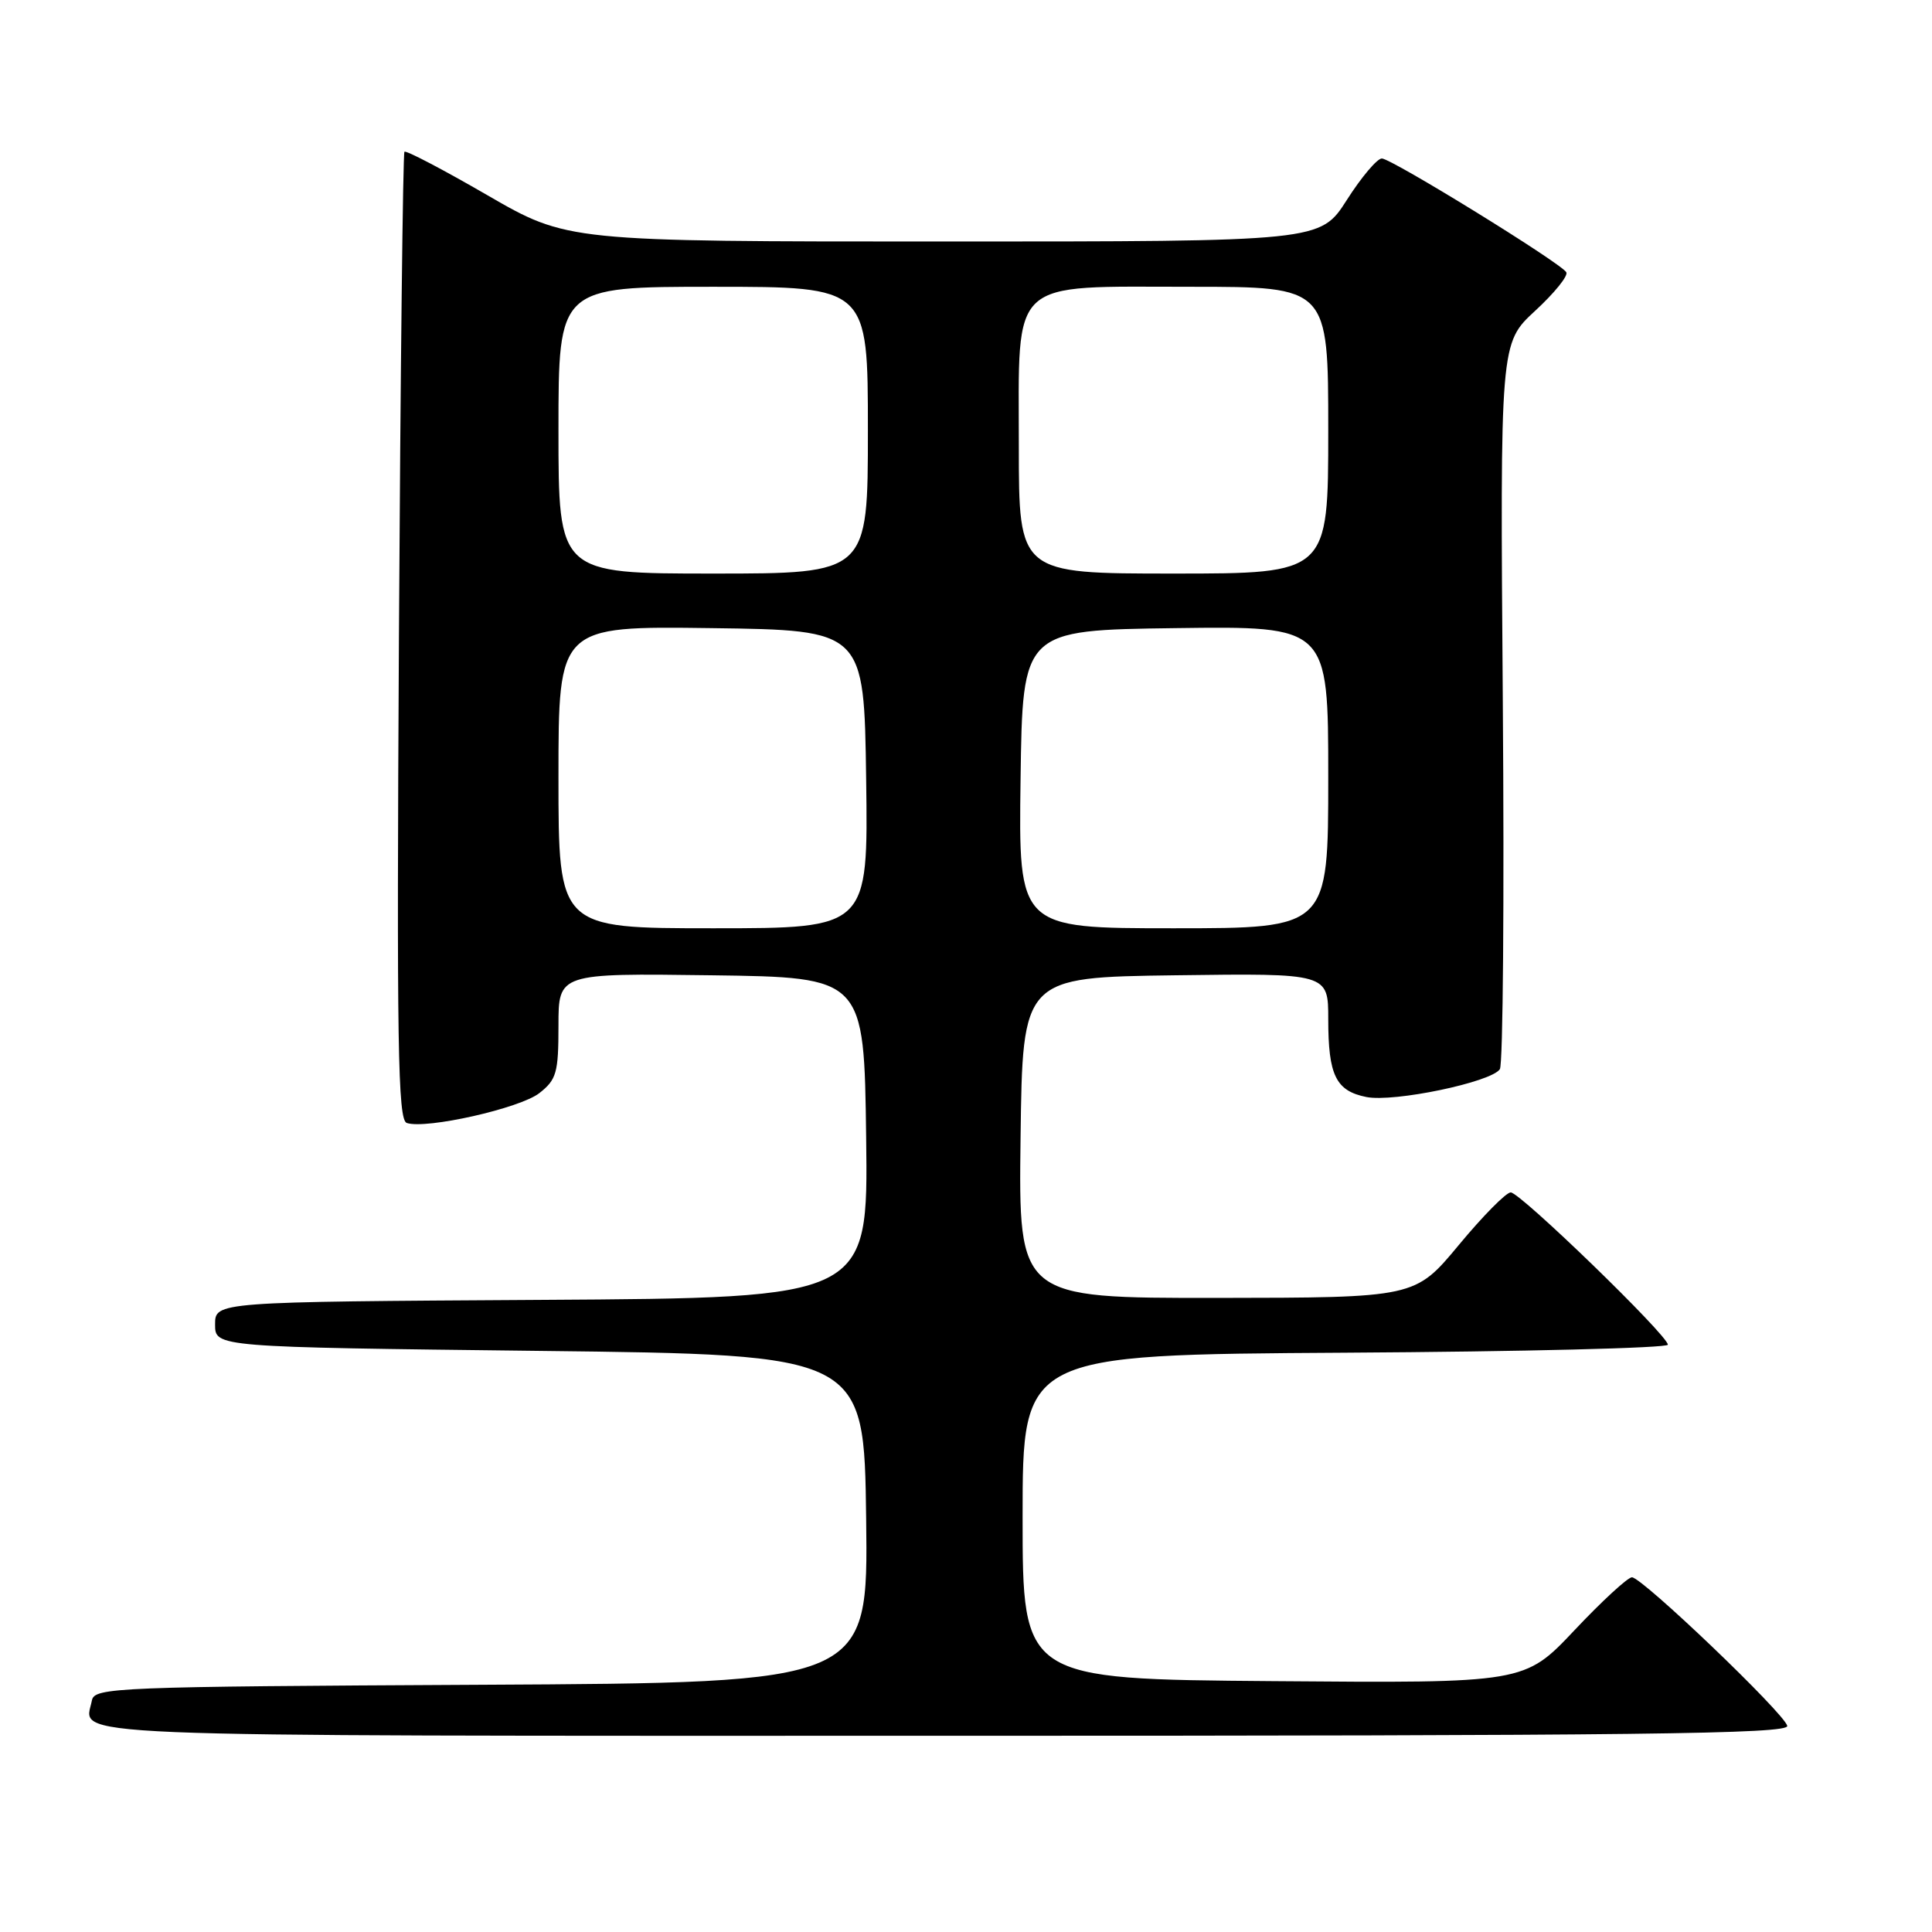<?xml version="1.0" encoding="UTF-8" standalone="no"?>
<!DOCTYPE svg PUBLIC "-//W3C//DTD SVG 1.1//EN" "http://www.w3.org/Graphics/SVG/1.1/DTD/svg11.dtd" >
<svg xmlns="http://www.w3.org/2000/svg" xmlns:xlink="http://www.w3.org/1999/xlink" version="1.1" viewBox="0 0 256 256">
 <g >
 <path fill="currentColor"
d=" M 236.82 228.68 C 236.41 227.00 217.59 209.00 216.24 209.00 C 215.69 209.00 212.26 212.16 208.63 216.01 C 202.01 223.03 202.01 223.03 168.75 222.76 C 135.50 222.50 135.50 222.50 135.50 201.00 C 135.50 179.50 135.50 179.50 178.25 179.24 C 201.76 179.10 221.00 178.62 221.00 178.18 C 221.00 176.95 201.44 158.00 200.18 158.00 C 199.57 158.00 196.47 161.14 193.29 164.98 C 187.50 171.95 187.50 171.95 161.23 171.98 C 134.96 172.00 134.96 172.00 135.23 150.75 C 135.50 129.50 135.50 129.50 155.75 129.23 C 176.00 128.96 176.00 128.96 176.00 135.05 C 176.00 142.49 177.01 144.55 181.05 145.36 C 184.69 146.09 197.62 143.39 198.74 141.67 C 199.16 141.03 199.33 119.12 199.13 92.99 C 198.77 45.47 198.77 45.47 203.41 41.19 C 205.97 38.83 207.83 36.53 207.54 36.07 C 206.76 34.80 184.37 21.00 183.10 21.00 C 182.48 21.00 180.39 23.47 178.46 26.50 C 174.94 32.00 174.94 32.00 125.06 32.00 C 75.19 32.00 75.19 32.00 64.57 25.86 C 58.73 22.48 53.79 19.89 53.59 20.11 C 53.39 20.32 53.06 49.26 52.86 84.42 C 52.56 138.55 52.71 148.40 53.90 148.80 C 56.47 149.66 68.92 146.85 71.47 144.84 C 73.74 143.06 74.00 142.15 74.00 135.91 C 74.00 128.96 74.00 128.96 94.25 129.23 C 114.50 129.50 114.50 129.50 114.77 150.74 C 115.04 171.98 115.04 171.98 71.77 172.24 C 28.50 172.50 28.50 172.50 28.50 175.50 C 28.50 178.50 28.50 178.50 71.50 179.00 C 114.50 179.50 114.50 179.50 114.77 201.24 C 115.04 222.98 115.04 222.98 63.78 223.24 C 15.25 223.49 12.51 223.60 12.18 225.31 C 11.22 230.26 4.86 230.00 125.04 230.00 C 217.46 230.00 237.09 229.77 236.82 228.68 Z  M 74.00 102.98 C 74.00 82.96 74.00 82.96 94.25 83.23 C 114.50 83.50 114.50 83.50 114.77 103.25 C 115.04 123.00 115.04 123.00 94.52 123.00 C 74.00 123.00 74.00 123.00 74.00 102.98 Z  M 135.23 103.25 C 135.50 83.50 135.50 83.50 155.75 83.23 C 176.00 82.96 176.00 82.96 176.00 102.98 C 176.00 123.00 176.00 123.00 155.48 123.00 C 134.96 123.00 134.96 123.00 135.23 103.25 Z  M 74.00 57.00 C 74.00 38.00 74.00 38.00 94.50 38.00 C 115.00 38.00 115.00 38.00 115.00 57.00 C 115.00 76.00 115.00 76.00 94.50 76.00 C 74.00 76.00 74.00 76.00 74.00 57.00 Z  M 135.00 59.17 C 135.00 36.61 133.50 38.00 157.81 38.00 C 176.00 38.00 176.00 38.00 176.00 57.00 C 176.00 76.00 176.00 76.00 155.50 76.00 C 135.00 76.00 135.00 76.00 135.00 59.17 Z "/>
</g>
</svg>